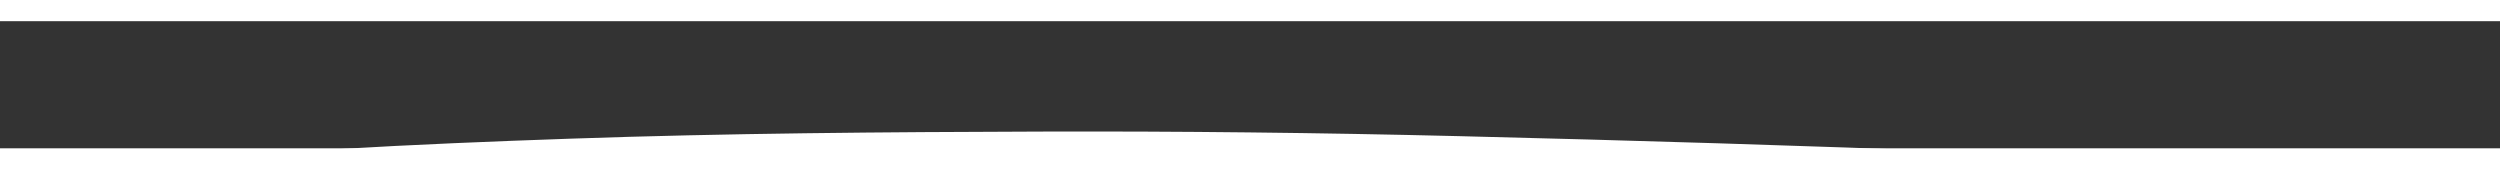 ﻿<?xml version="1.0" encoding="utf-8"?>
<svg version="1.1" xmlns:xlink="http://www.w3.org/1999/xlink" width="118px" height="8px" preserveAspectRatio="xMinYMid meet" viewBox="624 17975  118 6" xmlns="http://www.w3.org/2000/svg">
  <rect x="624" y="17975" width="118" height="6" fill="#333333" stroke="none"/>
  <g transform="matrix(0.588 0.809 -0.809 0.588 14826.05 6858.238 )">
    <path d="M 65.865 0.315  C 61.463 5.728  57.036 11.12  52.717 16.599  C 47.688 22.977  42.721 29.394  37.786 35.846  C 33.788 41.073  29.853 46.358  26 51.694  C 21.673 57.686  17.372 63.697  13.237 69.824  C 9.121 75.921  5.074 82.068  1.435 88.464  C 1.04 89.158  0.658 89.859  0.277 90.562  C 4.495 86.684  8.509 82.581  12.384 78.361  C 16.524 73.852  20.604 69.292  24.605 64.659  C 28.301 60.38  31.978 56.077  35.562 51.705  C 39.687 46.673  43.803 41.639  47.863 36.555  C 51.861 31.55  55.795 26.499  59.73 21.445  C 59.93 21.189  60.129 20.933  60.328 20.677  " stroke-width="1" stroke="#ffffff" fill="none" transform="matrix(1 0 0 1 650 17934 )" />
  </g>
</svg>